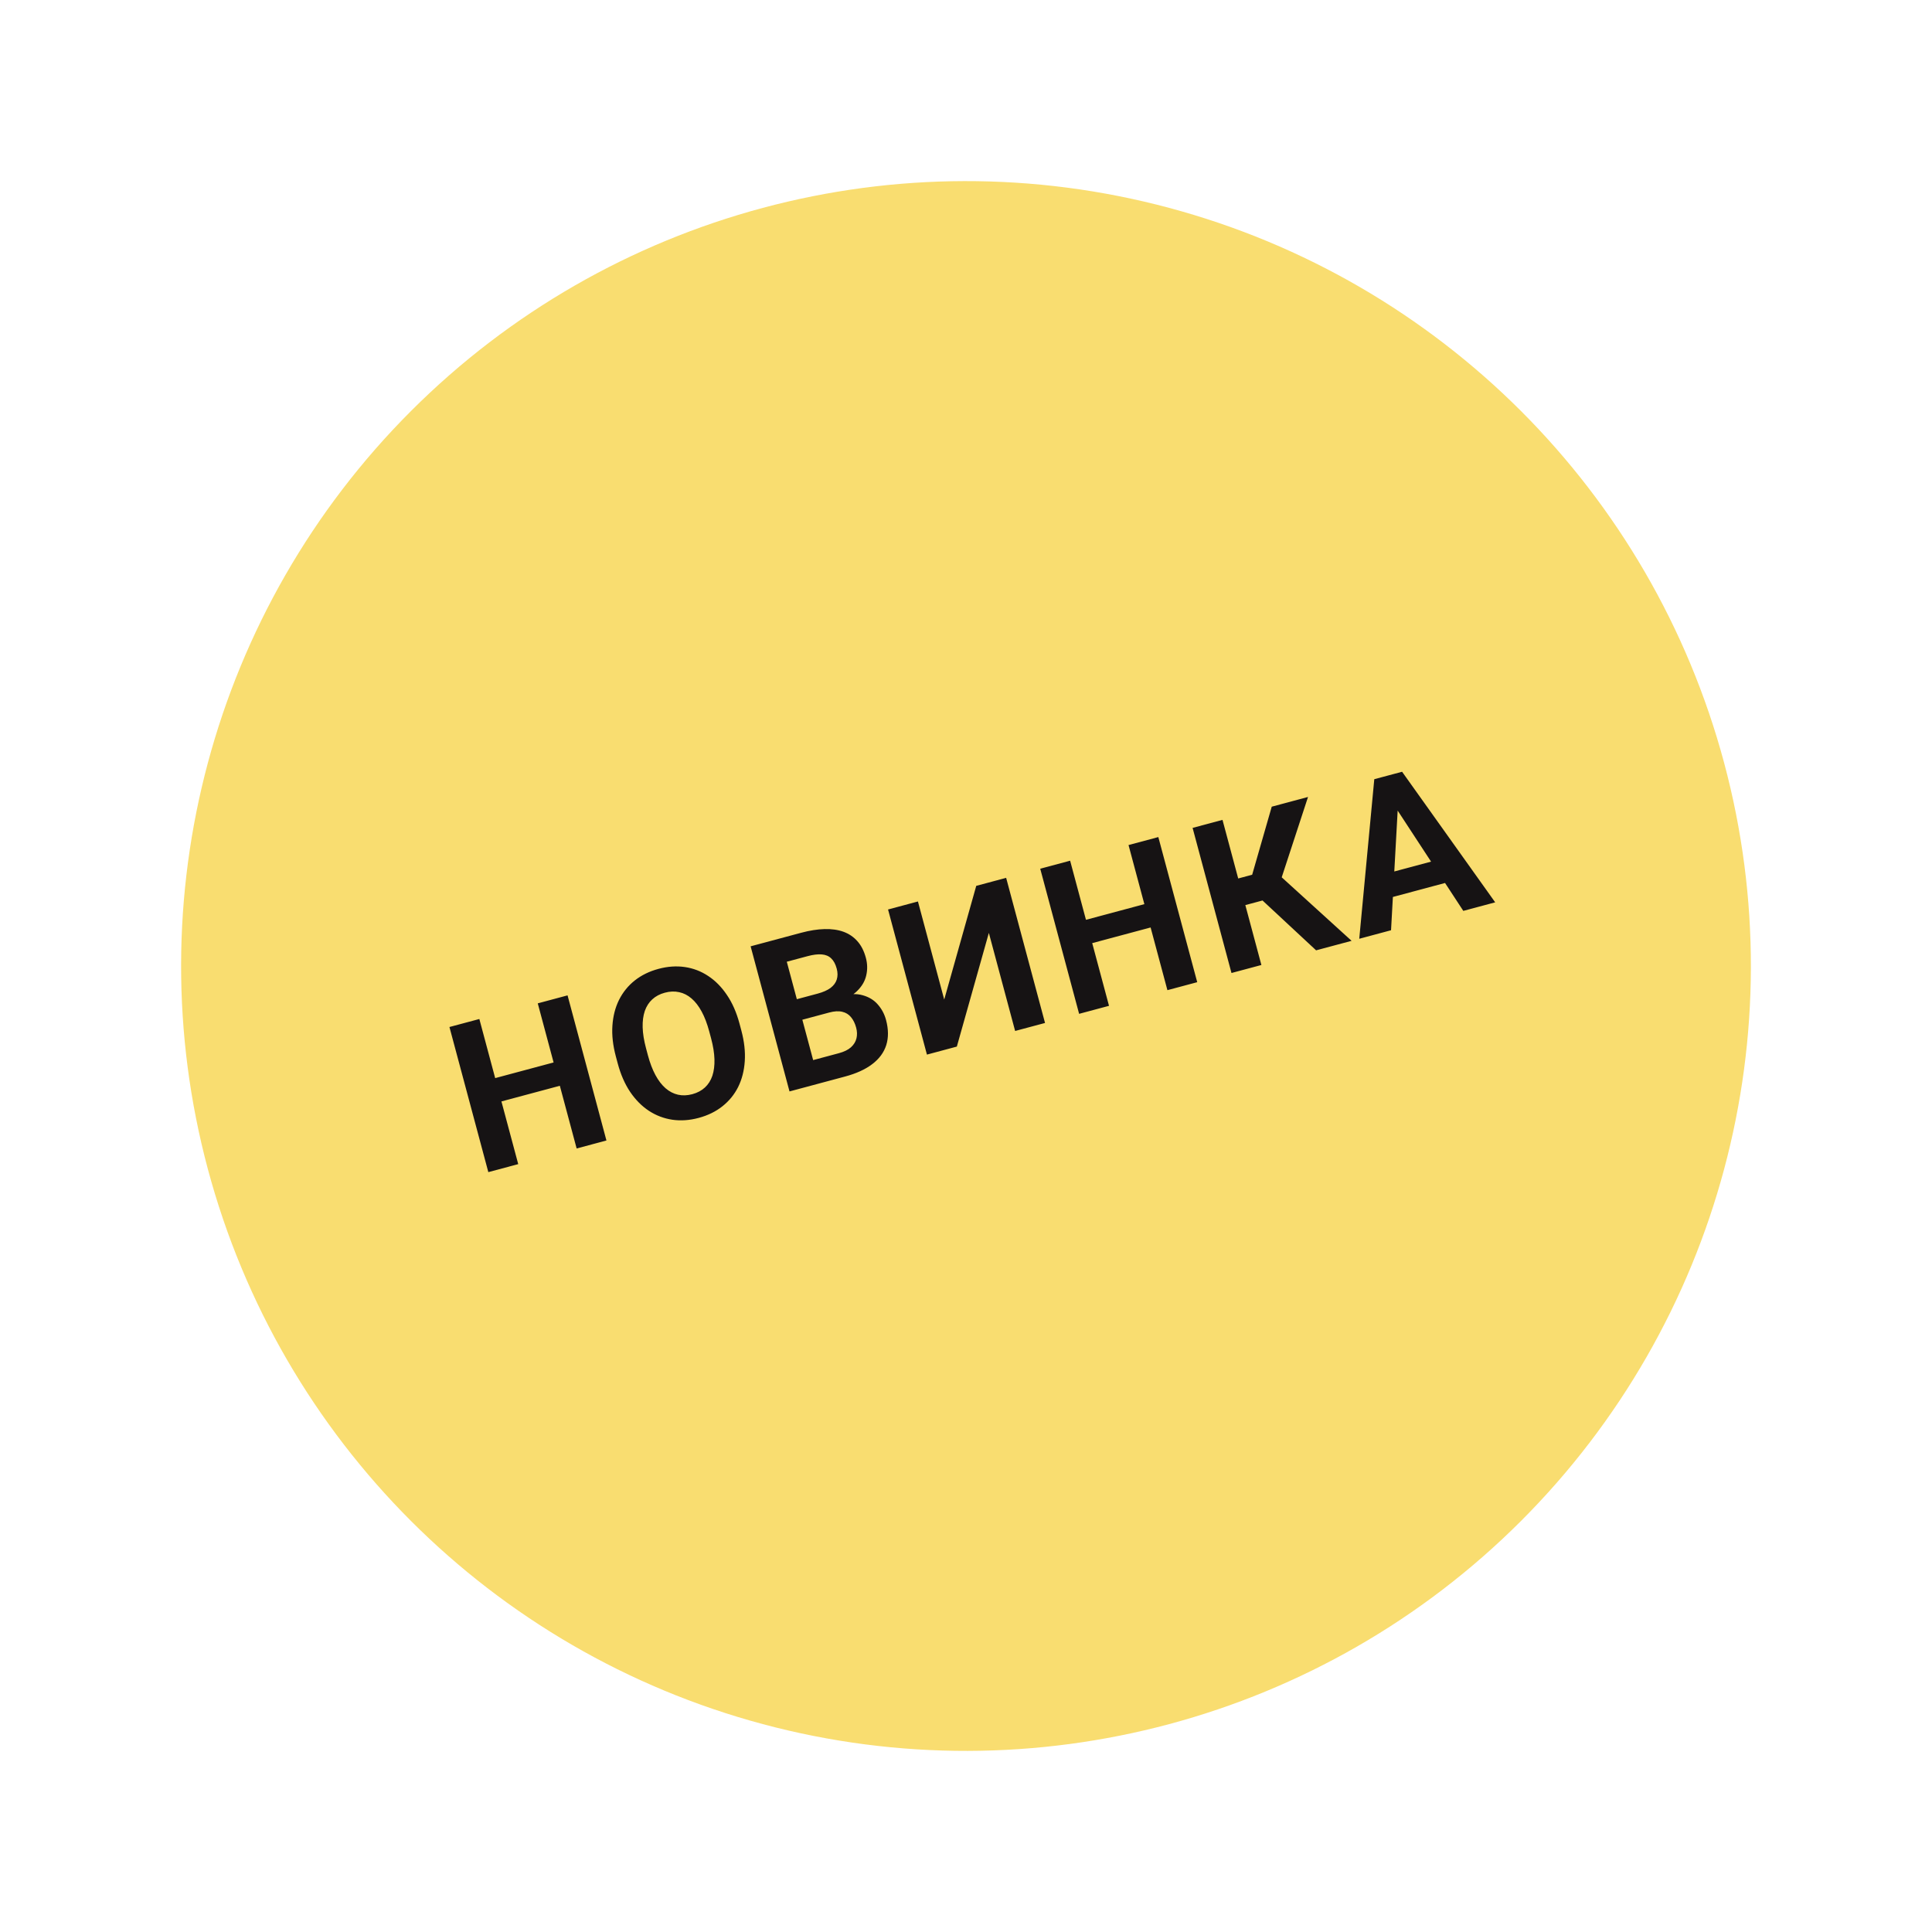 <svg width="128" height="128" viewBox="0 0 128 128" fill="none" xmlns="http://www.w3.org/2000/svg">
<circle cx="64" cy="64" r="52" transform="rotate(-15 64 64)" fill="#F9DD70"/>
<path d="M37.238 70.24L37.652 71.785L32.634 73.13L32.22 71.585L37.238 70.24ZM31.758 67.512L34.334 77.126L32.353 77.656L29.777 68.042L31.758 67.512ZM37.602 65.946L40.178 75.56L38.204 76.089L35.628 66.475L37.602 65.946ZM48.991 67.805L49.113 68.261C49.309 68.992 49.386 69.674 49.343 70.308C49.301 70.942 49.154 71.513 48.903 72.019C48.651 72.52 48.302 72.946 47.858 73.297C47.419 73.645 46.895 73.901 46.288 74.064C45.684 74.226 45.103 74.266 44.544 74.185C43.988 74.102 43.474 73.908 43 73.6C42.525 73.289 42.108 72.87 41.75 72.343C41.396 71.815 41.121 71.186 40.926 70.455L40.804 69.999C40.607 69.264 40.53 68.582 40.574 67.952C40.616 67.318 40.763 66.748 41.014 66.242C41.27 65.734 41.617 65.306 42.057 64.957C42.501 64.607 43.025 64.351 43.628 64.19C44.235 64.027 44.816 63.987 45.372 64.069C45.931 64.15 46.446 64.347 46.917 64.66C47.392 64.971 47.806 65.391 48.16 65.919C48.517 66.442 48.794 67.07 48.991 67.805ZM47.113 68.797L46.987 68.328C46.85 67.818 46.684 67.381 46.487 67.019C46.291 66.656 46.068 66.367 45.816 66.151C45.565 65.935 45.292 65.796 44.997 65.734C44.7 65.667 44.385 65.678 44.05 65.768C43.716 65.857 43.437 66.005 43.214 66.211C42.994 66.412 42.829 66.668 42.719 66.981C42.614 67.292 42.567 67.654 42.578 68.066C42.59 68.478 42.664 68.939 42.801 69.45L42.926 69.919C43.062 70.425 43.228 70.862 43.426 71.229C43.622 71.591 43.846 71.883 44.099 72.103C44.35 72.319 44.624 72.46 44.92 72.527C45.217 72.594 45.532 72.582 45.867 72.493C46.201 72.403 46.48 72.255 46.703 72.049C46.926 71.843 47.09 71.584 47.196 71.273C47.3 70.957 47.346 70.594 47.335 70.181C47.322 69.765 47.248 69.303 47.113 68.797ZM54.94 67.082L52.47 67.744L52.093 66.387L54.166 65.832C54.531 65.734 54.818 65.607 55.027 65.452C55.234 65.293 55.371 65.108 55.437 64.897C55.506 64.68 55.506 64.439 55.435 64.175C55.355 63.876 55.233 63.649 55.069 63.495C54.909 63.34 54.699 63.252 54.439 63.232C54.183 63.211 53.87 63.25 53.501 63.349L52.127 63.717L54.288 71.779L52.307 72.31L49.731 62.696L53.085 61.797C53.644 61.647 54.158 61.566 54.626 61.554C55.099 61.541 55.519 61.6 55.885 61.733C56.251 61.867 56.559 62.076 56.81 62.363C57.061 62.645 57.246 63.011 57.366 63.459C57.472 63.856 57.48 64.245 57.389 64.628C57.303 65.01 57.096 65.358 56.77 65.672C56.448 65.984 55.984 66.234 55.378 66.42L54.94 67.082ZM55.984 71.324L53.059 72.108L53.418 70.356L55.571 69.779C55.918 69.686 56.188 69.555 56.378 69.386C56.568 69.213 56.689 69.015 56.743 68.793C56.797 68.571 56.79 68.334 56.723 68.084C56.647 67.802 56.533 67.57 56.381 67.389C56.233 67.207 56.041 67.089 55.805 67.034C55.567 66.975 55.279 66.991 54.94 67.082L53.032 67.593L52.68 66.23L55.057 65.593L55.656 66.005C56.239 65.84 56.738 65.817 57.153 65.937C57.57 66.052 57.906 66.257 58.159 66.552C58.417 66.846 58.598 67.187 58.702 67.574C58.867 68.191 58.872 68.746 58.717 69.24C58.56 69.731 58.251 70.151 57.788 70.501C57.33 70.851 56.728 71.125 55.984 71.324ZM62.557 66.223L64.679 58.69L66.66 58.16L69.236 67.774L67.255 68.304L65.514 61.807L63.393 69.339L61.412 69.87L58.836 60.256L60.816 59.725L62.557 66.223ZM76.379 59.752L76.793 61.297L71.774 62.642L71.36 61.097L76.379 59.752ZM70.899 57.024L73.475 66.638L71.494 67.169L68.918 57.555L70.899 57.024ZM76.742 55.458L79.319 65.072L77.344 65.601L74.768 55.987L76.742 55.458ZM80.994 54.319L83.57 63.933L81.589 64.464L79.013 54.85L80.994 54.319ZM86.66 52.801L84.488 59.434L82.065 60.083L81.341 58.387L82.959 57.954L84.256 53.445L86.66 52.801ZM87.195 62.962L83.35 59.385L84.344 57.604L89.546 62.332L87.195 62.962ZM92.64 52.961L92.16 61.631L90.054 62.196L91.05 51.624L92.391 51.265L92.64 52.961ZM96.948 60.348L92.191 53.081L91.539 51.493L92.892 51.131L99.06 59.782L96.948 60.348ZM95.87 56.801L96.285 58.353L91.208 59.714L90.792 58.162L95.87 56.801Z" fill="#161314"/>
</svg>
